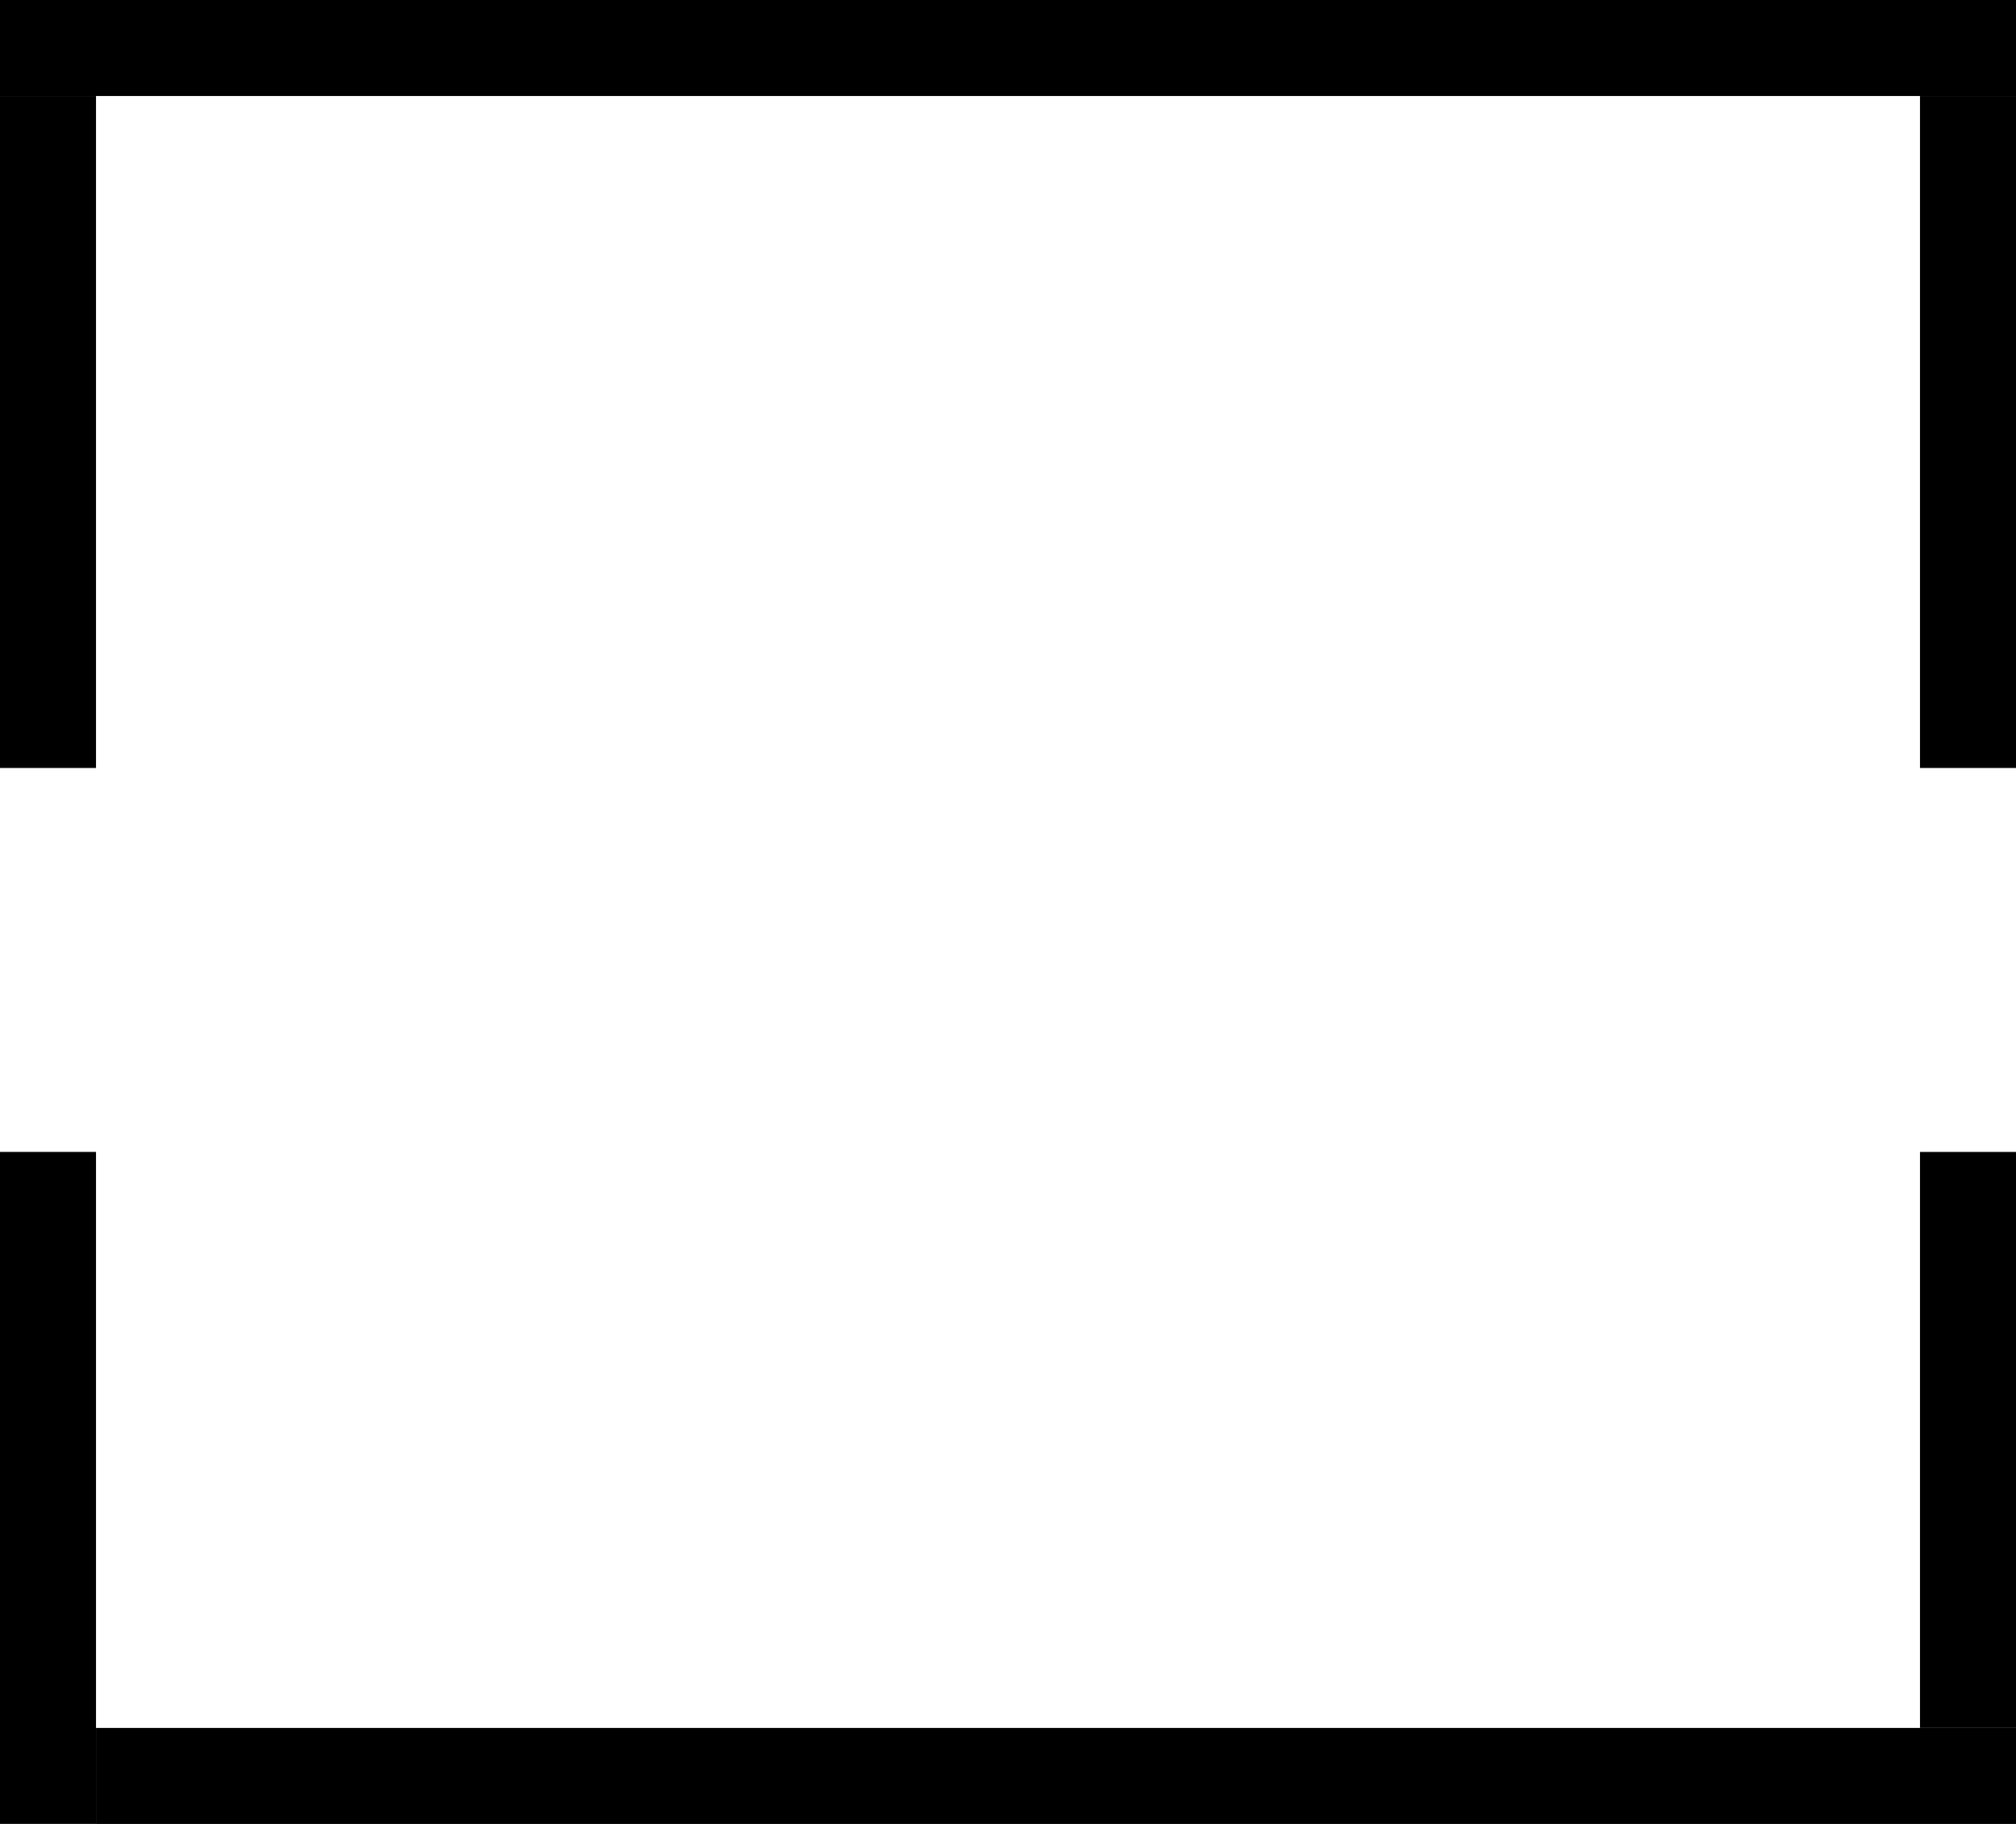 <?xml version="1.0" encoding="UTF-8" standalone="no"?>
<!-- Generator: Adobe Illustrator 16.0.0, SVG Export Plug-In . SVG Version: 6.00 Build 0)  -->

<svg
   xmlns:dc="http://purl.org/dc/elements/1.1/"
   xmlns:cc="http://creativecommons.org/ns#"
   xmlns:rdf="http://www.w3.org/1999/02/22-rdf-syntax-ns#"
   xmlns:svg="http://www.w3.org/2000/svg"
   xmlns="http://www.w3.org/2000/svg"
   xmlns:sodipodi="http://sodipodi.sourceforge.net/DTD/sodipodi-0.dtd"
   xmlns:inkscape="http://www.inkscape.org/namespaces/inkscape"
   version="1.1"
   id="Layer_1"
   x="0px"
   y="0px"
   width="24.15mm"
   height="21.85mm"
   viewBox="0 0 85.571 77.421"
   enable-background="new 0 0 115.912 79.92"
   xml:space="preserve"
   inkscape:version="0.91 r13725"
   sodipodi:docname="schematic_kookye_stepupbooster.svg"><defs
     id="defs4415" /><sodipodi:namedview
     pagecolor="#ffffff"
     bordercolor="#666666"
     borderopacity="1"
     objecttolerance="10"
     gridtolerance="10"
     guidetolerance="10"
     inkscape:pageopacity="0"
     inkscape:pageshadow="2"
     inkscape:window-width="960"
     inkscape:window-height="969"
     id="namedview4413"
     showgrid="true"
     inkscape:document-units="mm"
     units="mm"
     inkscape:zoom="5.905906"
     inkscape:cx="-0.80671784"
     inkscape:cy="26.903229"
     inkscape:window-x="-9"
     inkscape:window-y="32"
     inkscape:window-maximized="0"
     inkscape:current-layer="g4435"
     fit-margin-top="0"
     fit-margin-left="0"
     fit-margin-right="0"
     fit-margin-bottom="0"><inkscape:grid
       type="xygrid"
       id="grid4419"
       spacingx="0.815"
       spacingy="0.815"
       units="mm"
       originx="-14.775"
       originy="-1.016" /></sodipodi:namedview><g
     id="g4435"
     transform="translate(-14.775,-1.483)"><g
       id="schematic"
       transform="translate(-1.524,-1.016)"><rect
         style="fill:#000000;fill-opacity:1"
         id="rect4421"
         width="4.075"
         height="28.524"
         x="16.299"
         y="51.396" /><rect
         style="fill:#000000;fill-opacity:1"
         id="rect4423"
         width="81.496"
         height="4.075"
         x="20.374"
         y="75.845" /><rect
         style="fill:#000000;fill-opacity:1"
         id="rect4425"
         width="4.075"
         height="24.449"
         x="97.795"
         y="51.396" /><rect
         style="fill:#000000;fill-opacity:1"
         id="rect4427"
         width="85.571"
         height="4.075"
         x="16.299"
         y="2.499" /><rect
         style="fill:#000000;fill-opacity:1"
         id="rect4429"
         width="4.075"
         height="28.524"
         x="16.299"
         y="6.574" /><rect
         style="fill:#000000;fill-opacity:1"
         id="rect4431"
         width="4.075"
         height="28.524"
         x="97.795"
         y="6.574" /></g></g></svg>
